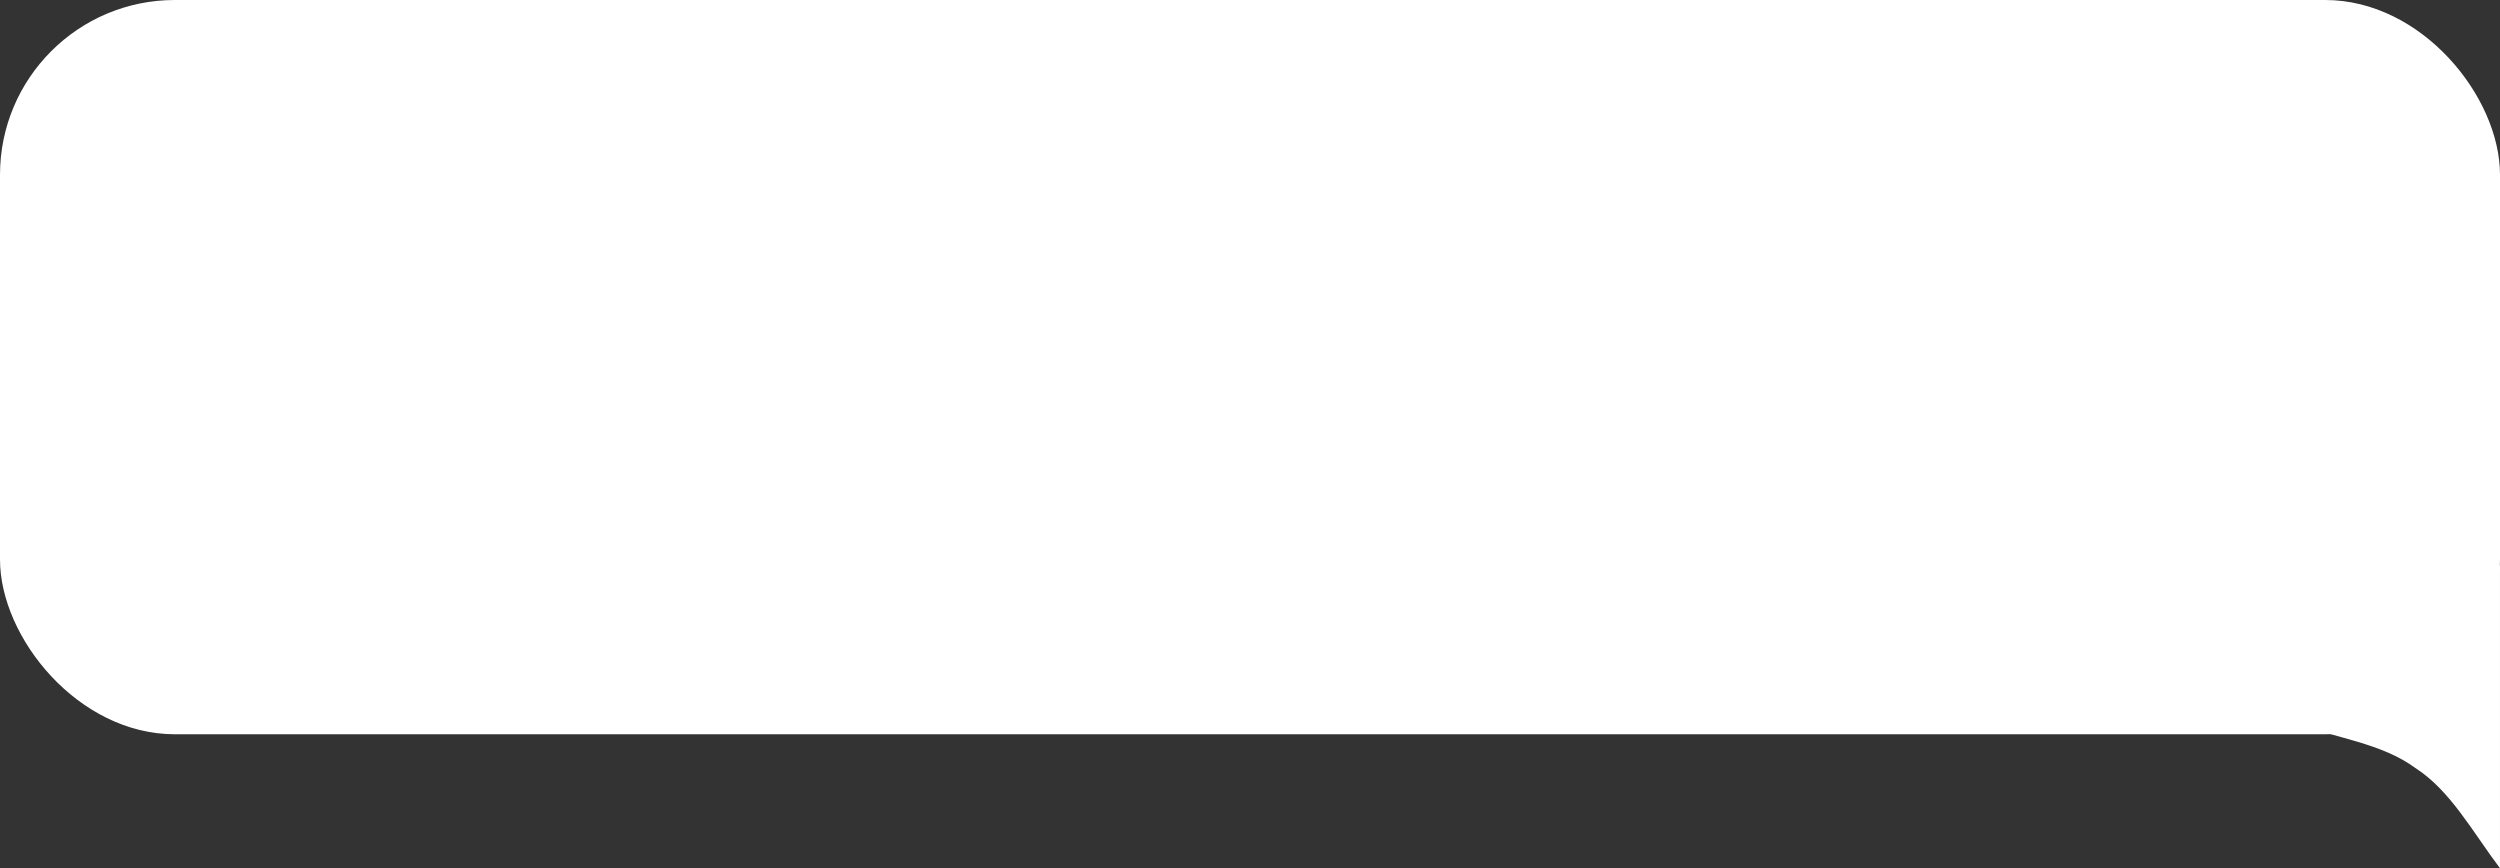 <svg xmlns="http://www.w3.org/2000/svg" width="429" height="149" viewBox="0 0 429 149">
  <rect x="0" y="0" width="429" height="149" fill="#333333" stroke="none"/>
  <defs>
    <style>
      .cls-1, .cls-2 {
        fill: #fff;
      }

      .cls-2 {
        fill-rule: evenodd;
      }
    </style>
  </defs>
  <rect id="Прямоугольник_589" data-name="Прямоугольник 589" class="cls-1" width="429" height="126" rx="30" ry="30"/>
  <path id="Фигура_590" data-name="Фигура 590" class="cls-2" d="M394.042,124.169c6.732,2.457,14.672,3.377,20.431,7.619,6.025,3.859,9.869,11.04,14.524,17.2V97.006c-12.106,9.37-22.315,15.865-34.955,27.163"/>
</svg>
